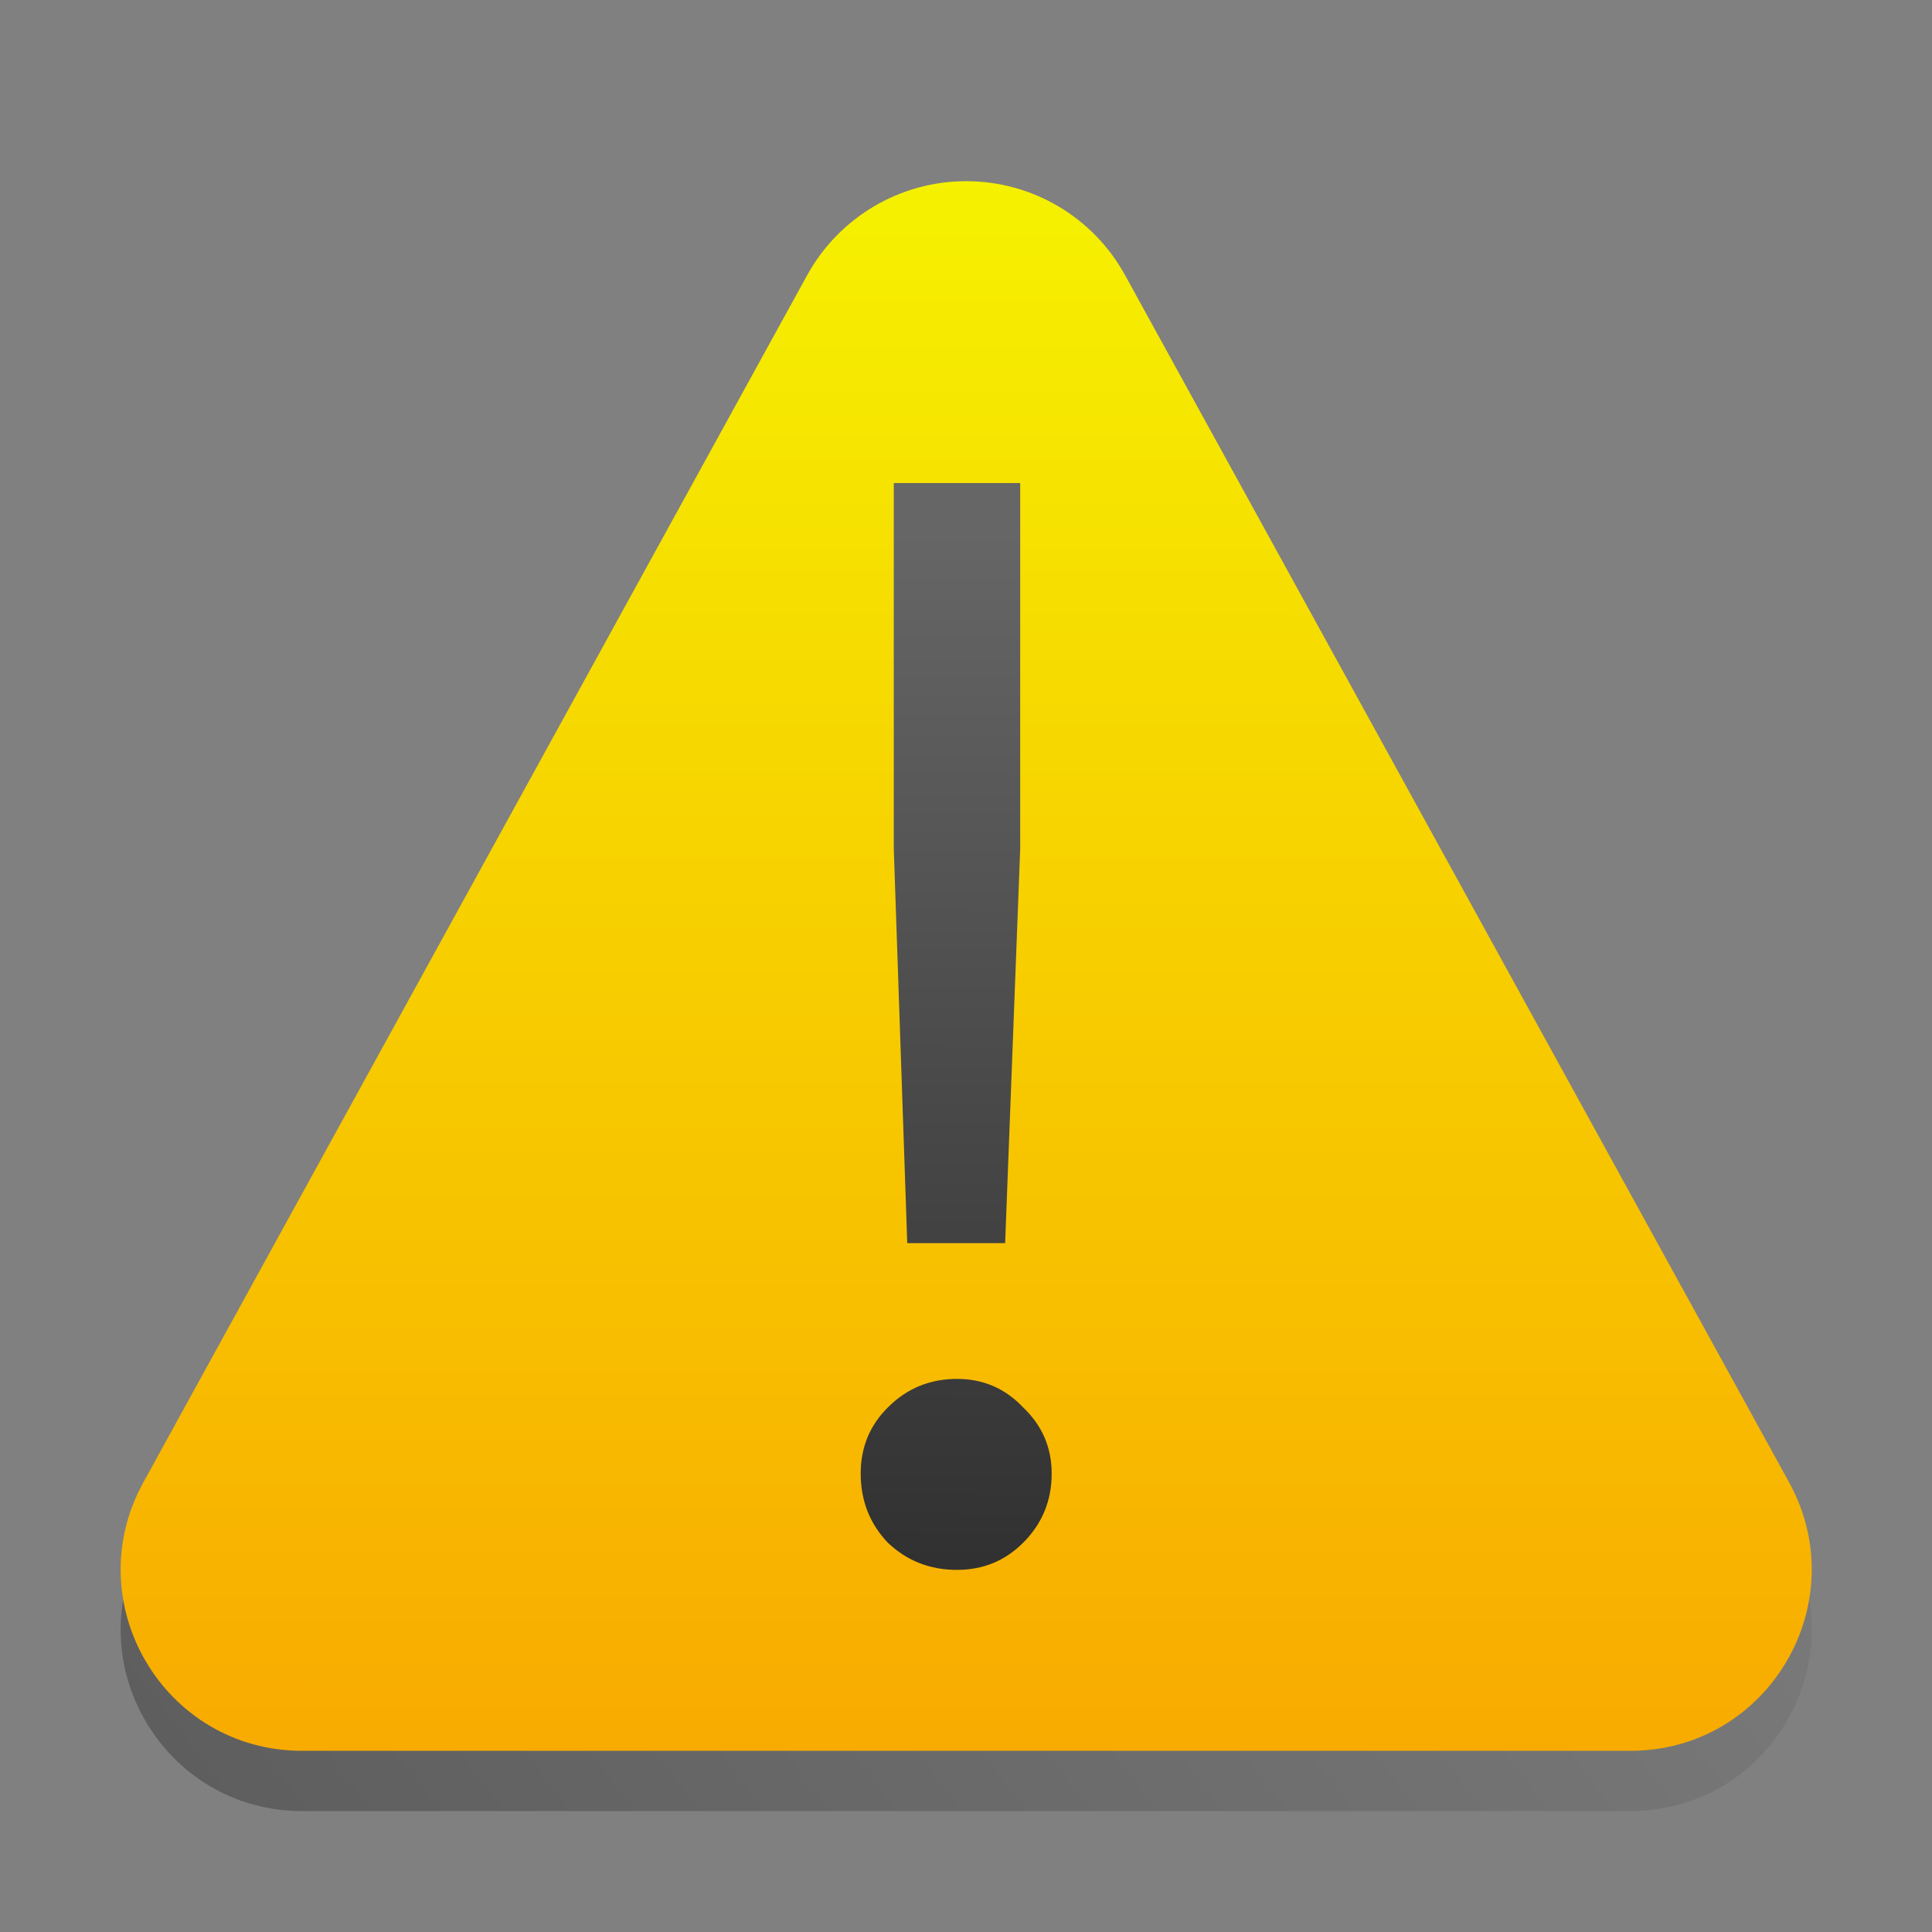 <?xml version="1.0" encoding="UTF-8" standalone="no"?>
<!-- Created with Inkscape (http://www.inkscape.org/) -->

<svg
   width="32"
   height="32"
   viewBox="0 0 8.467 8.467"
   version="1.1"
   id="svg3354"
   inkscape:version="1.1.1 (3bf5ae0d25, 2021-09-20, custom)"
   sodipodi:docname="dialog-warning.svg"
   xmlns:inkscape="http://www.inkscape.org/namespaces/inkscape"
   xmlns:sodipodi="http://sodipodi.sourceforge.net/DTD/sodipodi-0.dtd"
   xmlns:xlink="http://www.w3.org/1999/xlink"
   xmlns="http://www.w3.org/2000/svg"
   xmlns:svg="http://www.w3.org/2000/svg">
  <rect x="0" y="0" width="8.467" height="8.467" fill="#808080" stroke="none"/>
  <sodipodi:namedview
     id="namedview3356"
     pagecolor="#ffffff"
     bordercolor="#666666"
     borderopacity="1.0"
     inkscape:pageshadow="2"
     inkscape:pageopacity="0.0"
     inkscape:pagecheckerboard="0"
     inkscape:document-units="px"
     showgrid="false"
     units="px"
     inkscape:zoom="12.59375"
     inkscape:cx="0.55583127"
     inkscape:cy="19.454094"
     inkscape:window-width="1920"
     inkscape:window-height="1011"
     inkscape:window-x="0"
     inkscape:window-y="0"
     inkscape:window-maximized="1"
     inkscape:current-layer="svg3354" />
  <defs
     id="defs3351">
    <linearGradient
       inkscape:collect="always"
       id="linearGradient3543">
      <stop
         style="stop-color:#000000;stop-opacity:1;"
         offset="0"
         id="stop3539" />
      <stop
         style="stop-color:#000000;stop-opacity:0;"
         offset="1"
         id="stop3541" />
    </linearGradient>
    <linearGradient
       inkscape:collect="always"
       xlink:href="#linearGradient22950"
       id="linearGradient22952"
       x1="18"
       y1="6"
       x2="17.87"
       y2="36"
       gradientUnits="userSpaceOnUse"
       gradientTransform="matrix(0.216,0,0,0.216,0.741,1.034)" />
    <linearGradient
       inkscape:collect="always"
       id="linearGradient22950">
      <stop
         style="stop-color:#666666;stop-opacity:1"
         offset="0"
         id="stop22946" />
      <stop
         style="stop-color:#1a1a1a;stop-opacity:1"
         offset="1"
         id="stop22948" />
    </linearGradient>
    <linearGradient
       inkscape:collect="always"
       xlink:href="#linearGradient2678"
       id="linearGradient2680"
       x1="15.996"
       y1="34"
       x2="16.004"
       y2="0"
       gradientUnits="userSpaceOnUse"
       gradientTransform="matrix(0.265,0,0,0.265,0.001,0)" />
    <linearGradient
       inkscape:collect="always"
       id="linearGradient2678">
      <stop
         style="stop-color:#f99d00;stop-opacity:1;"
         offset="0"
         id="stop2674" />
      <stop
         style="stop-color:#f5f900;stop-opacity:1"
         offset="1"
         id="stop2676" />
    </linearGradient>
    <linearGradient
       inkscape:collect="always"
       xlink:href="#linearGradient3543"
       id="linearGradient3545"
       x1="1.058"
       y1="9.79"
       x2="7.94"
       y2="4.498"
       gradientUnits="userSpaceOnUse" />
  </defs>
  <path
     style="color:#000000;fill:url(#linearGradient3545);fill-opacity:1;stroke-width:0.265;stroke-linejoin:round;-inkscape-stroke:none;opacity:0.3"
     d="m 4.234,1.058 c -0.29,2e-5 -0.556,0.158 -0.696,0.411 l -2.91,5.292 c -0.291,0.529 0.092,1.176 0.696,1.176 h 5.821 c 0.604,-1e-4 0.986,-0.647 0.696,-1.176 l -2.91,-5.292 c -0.139,-0.254 -0.406,-0.411 -0.696,-0.411 z"
     id="path1436-7"
     sodipodi:nodetypes="cccccccc" />
  <path
     style="color:#000000;fill:url(#linearGradient2680);fill-opacity:1;stroke-width:0.265;stroke-linejoin:round;-inkscape-stroke:none"
     d="m 4.234,0.794 c -0.29,2e-5 -0.556,0.158 -0.696,0.411 l -2.91,5.292 c -0.291,0.529 0.092,1.176 0.696,1.176 h 5.821 c 0.604,-1e-4 0.986,-0.647 0.696,-1.176 L 4.93,1.205 C 4.79,0.951 4.524,0.794 4.234,0.794 Z"
     id="path1436"
     sodipodi:nodetypes="cccccccc" />
  <path
     d="M 3.917,3.72 V 2.117 h 0.554 v 1.603 l -0.066,1.728 h -0.429 z m 0.277,3.16 q -0.178,0 -0.303,-0.119 -0.119,-0.125 -0.119,-0.303 0,-0.172 0.119,-0.29 0.125,-0.125 0.303,-0.125 0.172,0 0.29,0.125 0.125,0.119 0.125,0.29 0,0.178 -0.125,0.303 -0.119,0.119 -0.29,0.119 z"
     style="font-size:30.471px;line-height:1.25;font-family:'Google Sans';-inkscape-font-specification:'Google Sans';fill:url(#linearGradient22952);fill-opacity:1;stroke-width:0.165"
     id="path13331" />
</svg>
